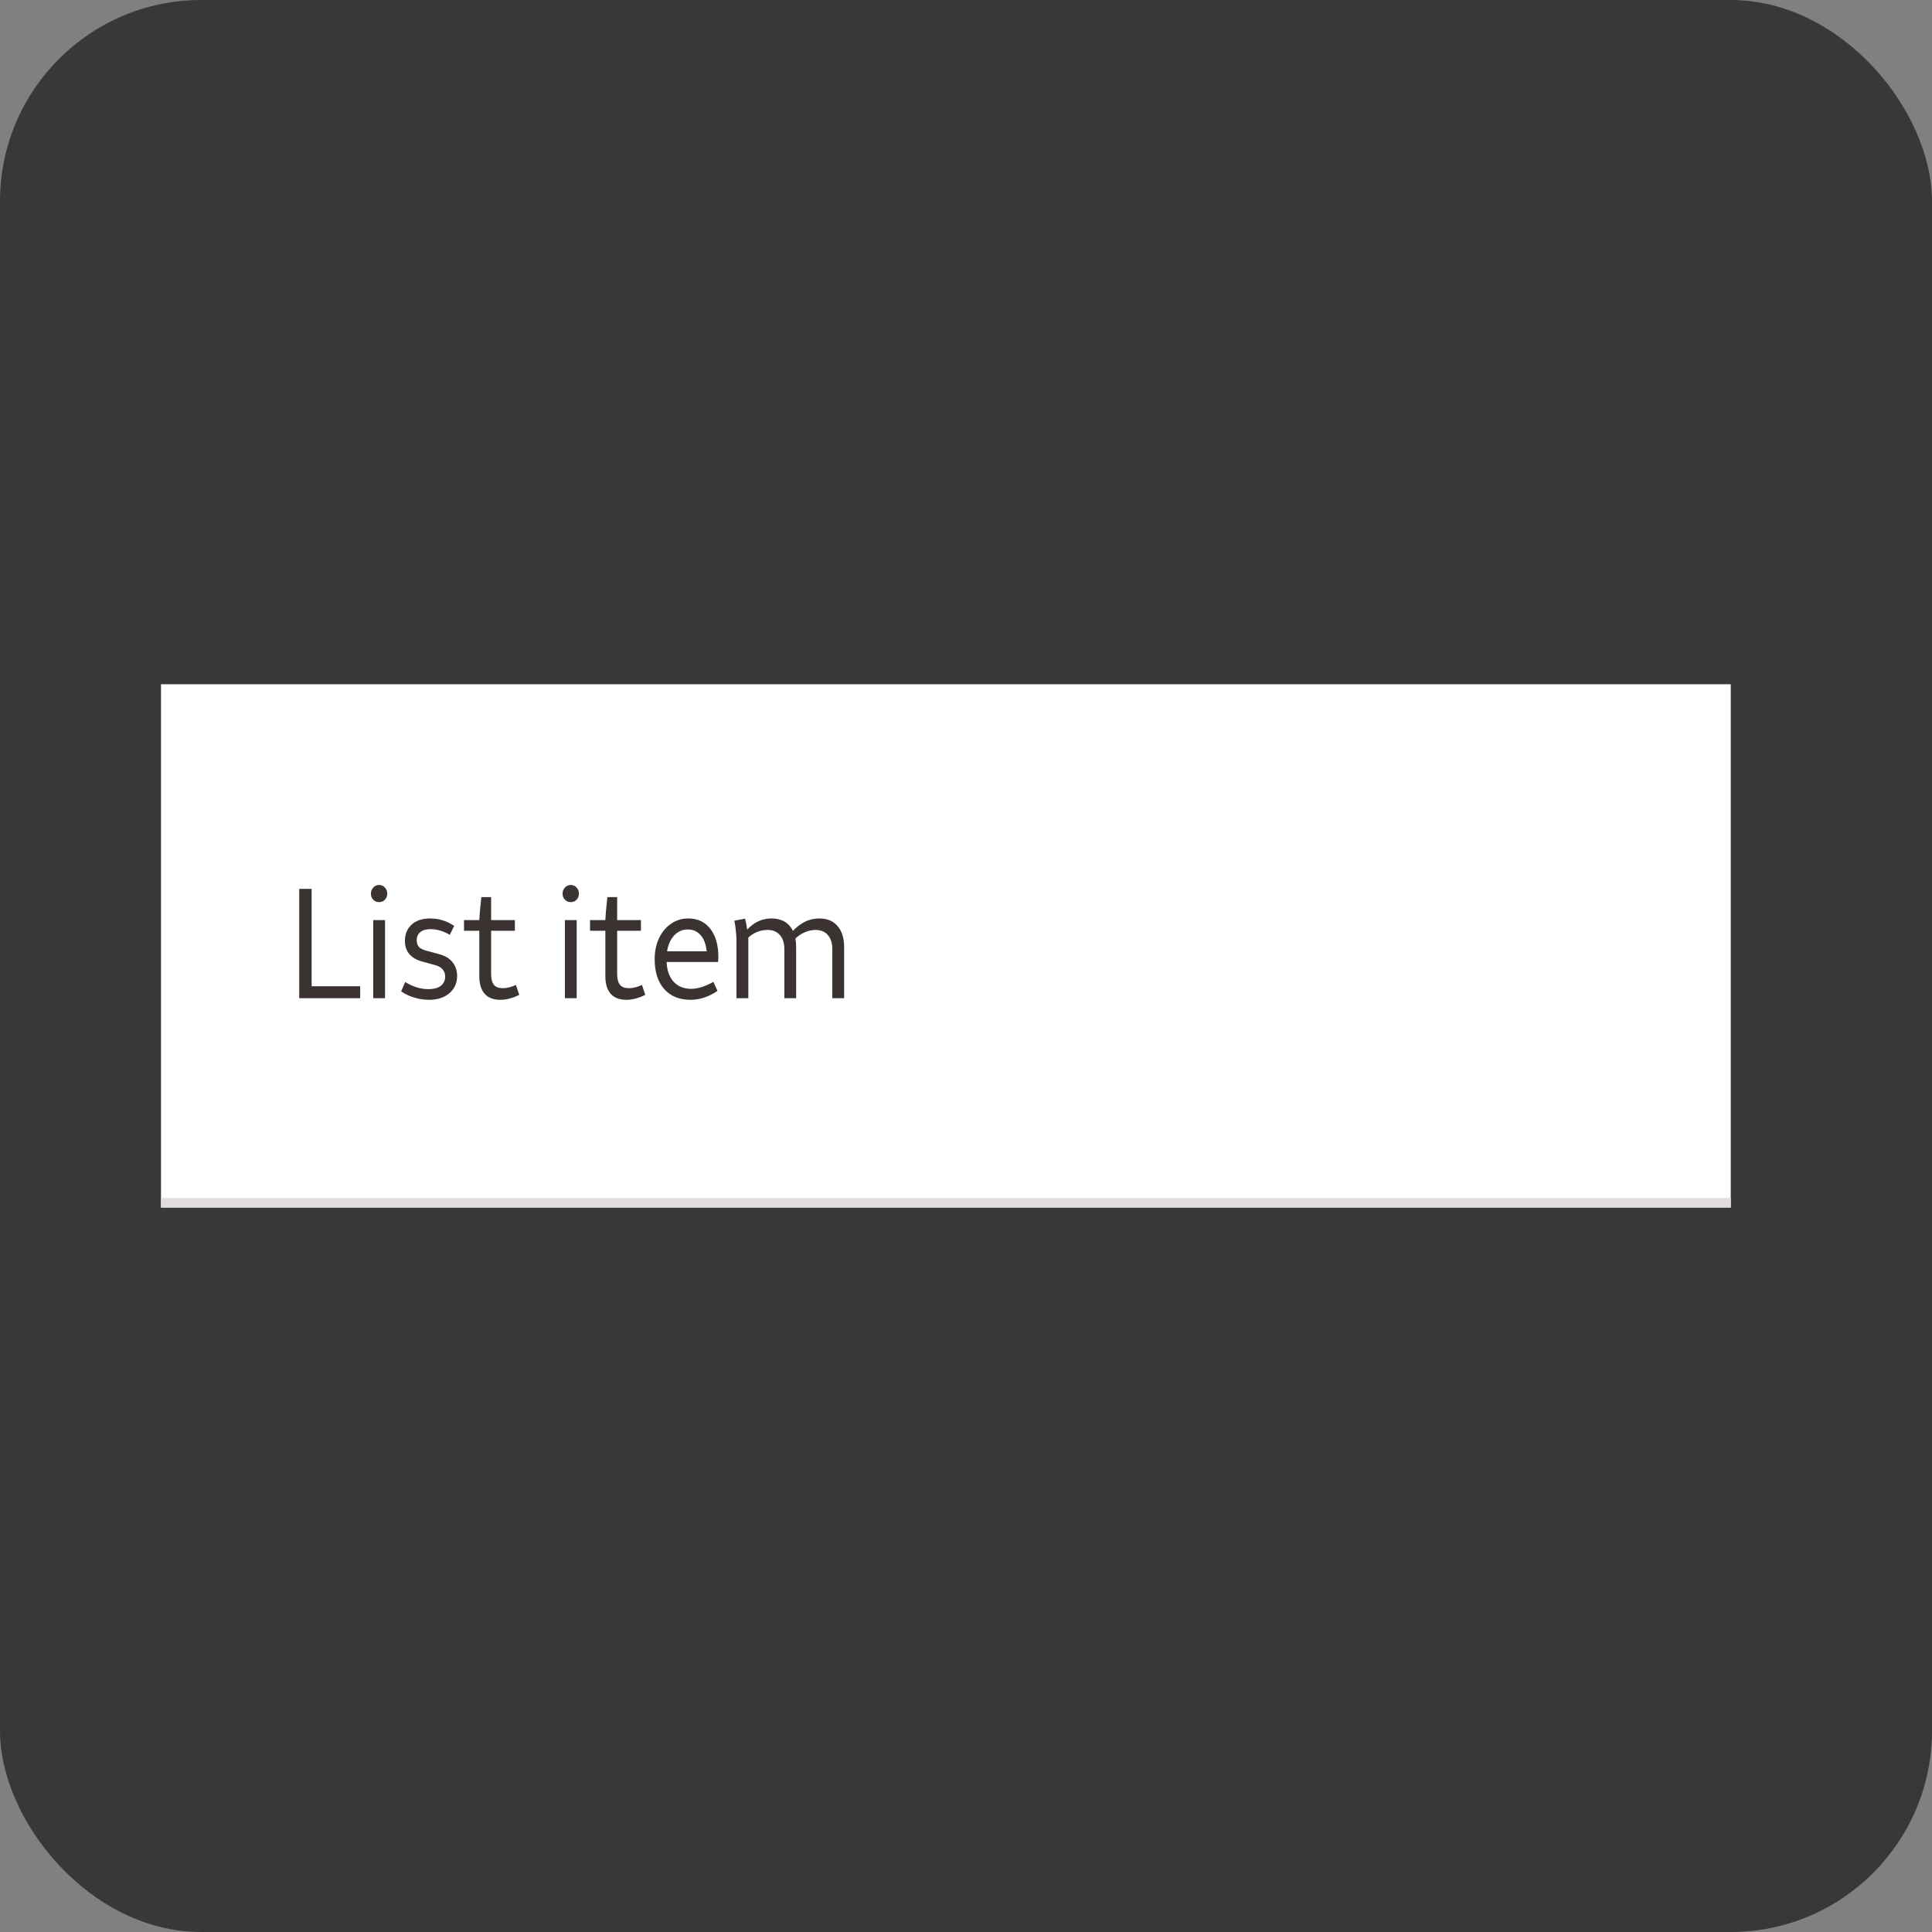 <svg width="48" height="48" viewBox="0 0 48 48" fill="none" xmlns="http://www.w3.org/2000/svg">
<rect x="0" y="0" width="48" height="48" fill="#808080" stroke="none"/>
<g clip-path="url(#clip0_1356_188194)">
<rect width="48" height="48" rx="2" fill="#383838"/>
<g clip-path="url(#clip1_1356_188194)">
<path d="M43 17H4V30H43V17Z" fill="white"/>
<path d="M7.434 22.084H7.742V24.503H8.949V24.8H7.434V22.084ZM9.418 22.413C9.36 22.413 9.311 22.393 9.273 22.353C9.234 22.313 9.215 22.263 9.215 22.204C9.215 22.143 9.234 22.092 9.273 22.052C9.311 22.009 9.36 21.987 9.418 21.987C9.478 21.987 9.526 22.009 9.563 22.052C9.601 22.092 9.621 22.143 9.621 22.204C9.621 22.263 9.601 22.313 9.563 22.353C9.526 22.393 9.478 22.413 9.418 22.413ZM9.273 24.8V22.859H9.566V24.8H9.273ZM10.658 24.84C10.542 24.84 10.423 24.823 10.303 24.788C10.182 24.753 10.07 24.701 9.966 24.631L10.067 24.398C10.258 24.516 10.45 24.575 10.643 24.575C10.774 24.575 10.875 24.548 10.947 24.495C11.022 24.438 11.06 24.362 11.06 24.266C11.06 24.118 10.975 24.022 10.806 23.976L10.513 23.896C10.358 23.856 10.243 23.791 10.169 23.703C10.096 23.615 10.06 23.506 10.06 23.378C10.06 23.209 10.115 23.074 10.226 22.972C10.338 22.87 10.491 22.819 10.687 22.819C10.904 22.819 11.103 22.881 11.284 23.004L11.176 23.225C11.011 23.131 10.853 23.084 10.701 23.084C10.59 23.084 10.504 23.108 10.444 23.157C10.383 23.205 10.353 23.273 10.353 23.361C10.353 23.431 10.373 23.487 10.411 23.53C10.452 23.57 10.521 23.603 10.618 23.627L10.915 23.707C11.057 23.745 11.166 23.81 11.241 23.904C11.318 23.998 11.357 24.112 11.357 24.245C11.357 24.422 11.293 24.566 11.165 24.675C11.039 24.785 10.87 24.84 10.658 24.84ZM12.434 24.84C12.257 24.84 12.126 24.789 12.039 24.688C11.952 24.586 11.908 24.441 11.908 24.254V23.124H11.528V22.859H11.908C11.913 22.763 11.92 22.668 11.93 22.574C11.94 22.48 11.949 22.385 11.959 22.289H12.202V22.859H12.792V23.124H12.202V24.193C12.202 24.319 12.225 24.41 12.271 24.466C12.316 24.523 12.391 24.551 12.495 24.551C12.546 24.551 12.598 24.544 12.651 24.531C12.707 24.517 12.762 24.497 12.818 24.471L12.901 24.716C12.831 24.753 12.756 24.783 12.676 24.804C12.597 24.828 12.516 24.84 12.434 24.84ZM14.18 22.413C14.122 22.413 14.074 22.393 14.035 22.353C13.996 22.313 13.977 22.263 13.977 22.204C13.977 22.143 13.996 22.092 14.035 22.052C14.074 22.009 14.122 21.987 14.18 21.987C14.24 21.987 14.289 22.009 14.325 22.052C14.364 22.092 14.383 22.143 14.383 22.204C14.383 22.263 14.364 22.313 14.325 22.353C14.289 22.393 14.24 22.413 14.18 22.413ZM14.035 24.8V22.859H14.328V24.8H14.035ZM15.565 24.84C15.389 24.84 15.257 24.789 15.17 24.688C15.083 24.586 15.04 24.441 15.04 24.254V23.124H14.659V22.859H15.04C15.044 22.763 15.052 22.668 15.061 22.574C15.071 22.48 15.081 22.385 15.09 22.289H15.333V22.859H15.924V23.124H15.333V24.193C15.333 24.319 15.356 24.41 15.402 24.466C15.448 24.523 15.523 24.551 15.626 24.551C15.677 24.551 15.729 24.544 15.782 24.531C15.838 24.517 15.893 24.497 15.949 24.471L16.032 24.716C15.962 24.753 15.887 24.783 15.807 24.804C15.728 24.828 15.647 24.84 15.565 24.84ZM17.156 24.84C16.878 24.84 16.659 24.75 16.5 24.571C16.343 24.389 16.265 24.144 16.265 23.836C16.265 23.637 16.301 23.462 16.373 23.309C16.446 23.157 16.545 23.037 16.67 22.952C16.796 22.863 16.937 22.819 17.094 22.819C17.331 22.819 17.516 22.905 17.648 23.076C17.781 23.248 17.848 23.482 17.848 23.779C17.848 23.803 17.846 23.826 17.844 23.848C17.844 23.869 17.843 23.887 17.84 23.9H16.562C16.571 24.109 16.629 24.272 16.735 24.39C16.844 24.508 16.989 24.567 17.17 24.567C17.255 24.567 17.343 24.552 17.435 24.523C17.529 24.493 17.625 24.451 17.725 24.394L17.826 24.619C17.606 24.767 17.383 24.84 17.156 24.84ZM17.087 23.092C16.954 23.092 16.842 23.142 16.75 23.241C16.658 23.34 16.599 23.471 16.573 23.635H17.558C17.539 23.458 17.488 23.324 17.406 23.233C17.326 23.139 17.22 23.092 17.087 23.092ZM18.298 24.8V23.374C18.298 23.291 18.292 23.202 18.28 23.108C18.271 23.015 18.259 22.937 18.244 22.875L18.512 22.823C18.534 22.912 18.551 23.003 18.563 23.096C18.734 22.912 18.935 22.819 19.164 22.819C19.42 22.819 19.599 22.922 19.701 23.128C19.783 23.037 19.878 22.964 19.987 22.907C20.098 22.849 20.221 22.819 20.356 22.819C20.552 22.819 20.703 22.882 20.809 23.008C20.918 23.131 20.972 23.305 20.972 23.53V24.8H20.679V23.582C20.679 23.43 20.641 23.312 20.566 23.229C20.494 23.146 20.392 23.104 20.262 23.104C20.175 23.104 20.087 23.123 19.998 23.161C19.911 23.198 19.832 23.25 19.762 23.317C19.774 23.384 19.78 23.455 19.78 23.53V24.8H19.487V23.582C19.487 23.43 19.449 23.312 19.374 23.229C19.302 23.146 19.201 23.104 19.07 23.104C18.894 23.104 18.734 23.167 18.592 23.293V24.8H18.298Z" fill="#3B3331"/>
<path d="M43 29.764H4V30H43V29.764Z" fill="#E2DEDE"/>
</g>
</g>
<defs>
<clipPath id="clip0_1356_188194">
<rect width="48" height="48" rx="5" fill="white"/>
</clipPath>
<clipPath id="clip1_1356_188194">
<rect width="39" height="13" fill="white" transform="translate(4 17)"/>
</clipPath>
</defs>
</svg>
